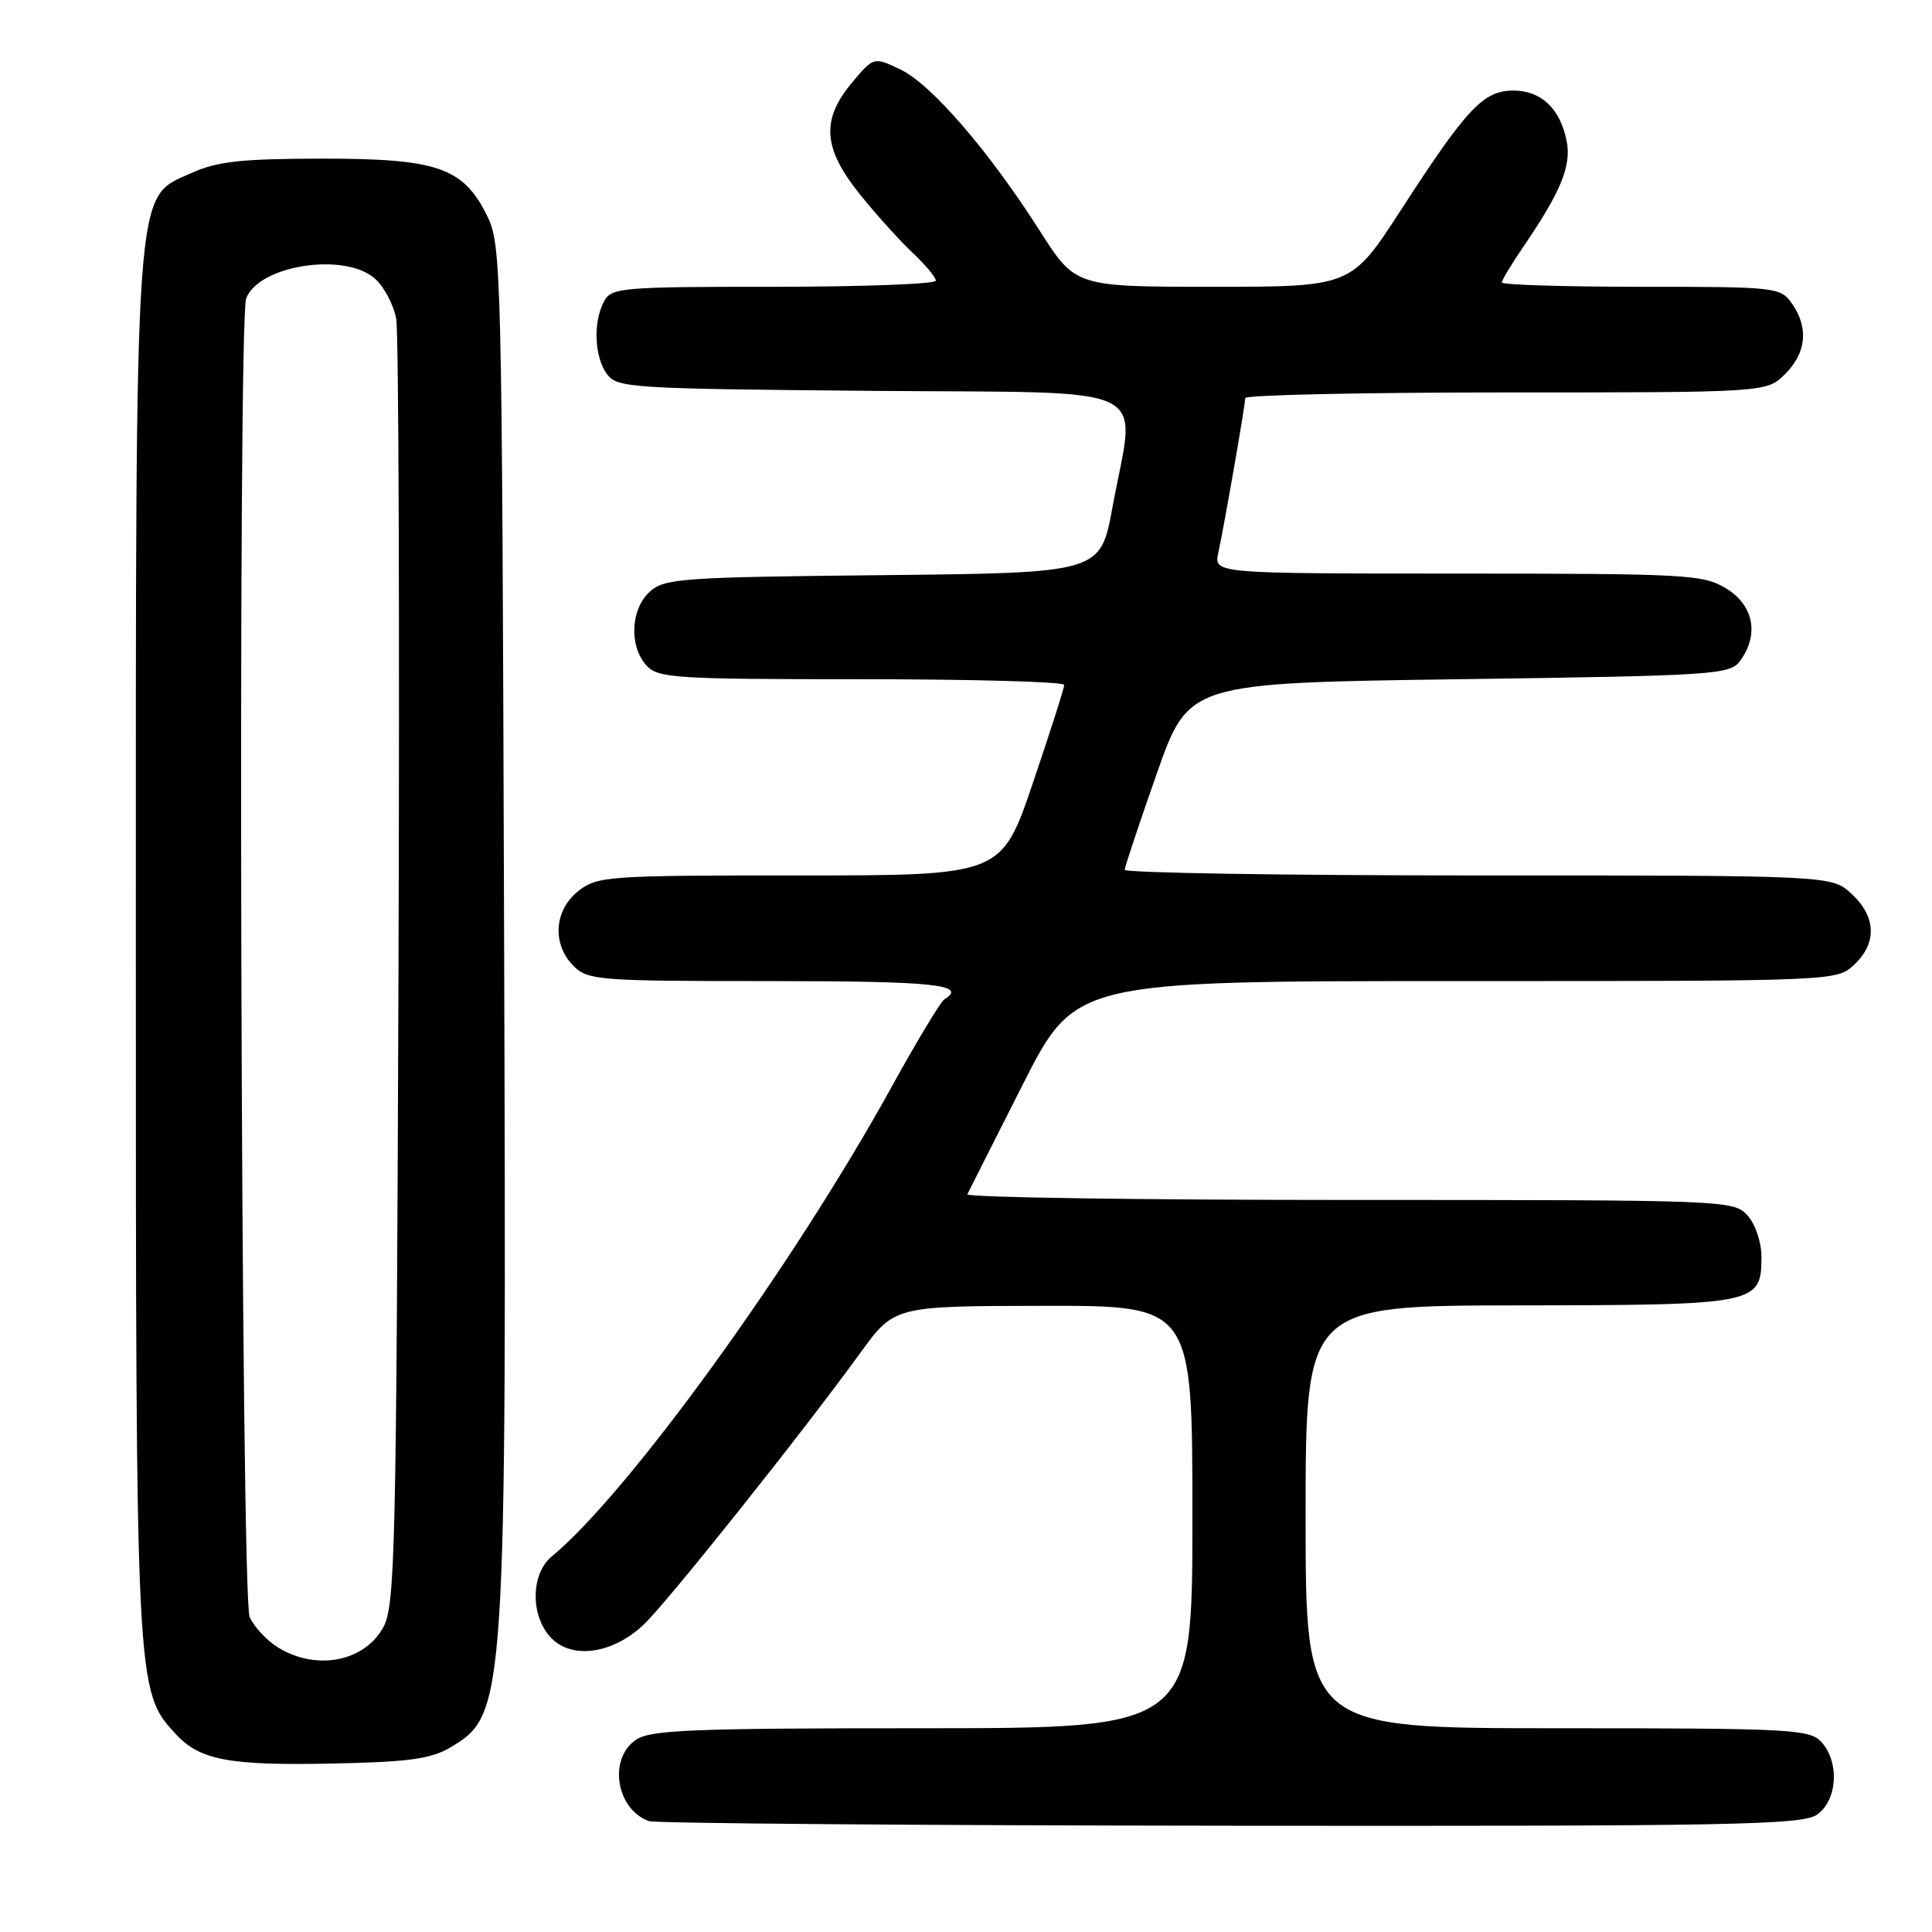 <?xml version="1.0" encoding="UTF-8" standalone="no"?>
<!DOCTYPE svg PUBLIC "-//W3C//DTD SVG 1.1//EN" "http://www.w3.org/Graphics/SVG/1.1/DTD/svg11.dtd" >
<svg xmlns="http://www.w3.org/2000/svg" xmlns:xlink="http://www.w3.org/1999/xlink" version="1.1" viewBox="0 0 256 256">
 <g >
 <path fill="currentColor"
d=" M 240.78 240.44 C 243.47 238.55 243.77 233.51 241.35 230.83 C 239.80 229.13 237.38 229.00 206.35 229.00 C 173.00 229.00 173.00 229.00 173.00 201.00 C 173.00 173.00 173.00 173.00 201.25 172.97 C 232.84 172.93 233.40 172.82 233.40 166.54 C 233.40 164.59 232.60 162.21 231.55 161.05 C 229.72 159.03 228.83 159.00 178.76 159.00 C 150.75 159.00 127.99 158.66 128.18 158.25 C 128.38 157.84 131.67 151.31 135.50 143.75 C 142.47 130.00 142.47 130.00 192.92 130.00 C 243.34 130.00 243.37 130.00 245.69 127.83 C 248.74 124.96 248.61 121.47 245.35 118.45 C 242.71 116.00 242.71 116.00 195.85 116.00 C 170.08 116.00 149.01 115.66 149.03 115.25 C 149.05 114.84 150.96 109.10 153.28 102.50 C 157.50 90.50 157.50 90.50 193.33 90.00 C 227.33 89.53 229.24 89.40 230.58 87.56 C 233.12 84.09 232.37 80.20 228.75 77.99 C 225.69 76.12 223.64 76.01 193.17 76.00 C 160.84 76.00 160.84 76.00 161.43 73.25 C 162.25 69.46 165.00 53.67 165.00 52.75 C 165.00 52.34 180.55 52.00 199.55 52.00 C 234.09 52.00 234.09 52.00 236.55 49.55 C 239.36 46.73 239.68 43.42 237.44 40.22 C 235.93 38.06 235.37 38.00 217.44 38.00 C 207.30 38.00 199.00 37.74 199.00 37.43 C 199.00 37.12 200.29 34.98 201.86 32.68 C 206.82 25.43 208.24 21.95 207.59 18.68 C 206.72 14.37 204.22 12.00 200.53 12.00 C 196.56 12.00 194.38 14.32 185.68 27.75 C 179.05 38.00 179.05 38.00 160.77 38.00 C 142.50 38.00 142.50 38.00 137.78 30.59 C 131.03 19.99 123.40 11.16 119.30 9.20 C 115.77 7.52 115.77 7.52 112.88 10.97 C 108.79 15.87 109.05 19.63 113.87 25.66 C 116.00 28.32 119.15 31.82 120.87 33.44 C 122.59 35.05 124.00 36.74 124.00 37.19 C 124.00 37.63 114.34 38.00 102.54 38.00 C 82.34 38.00 81.01 38.11 80.04 39.93 C 78.57 42.67 78.75 47.28 80.42 49.56 C 81.77 51.40 83.51 51.51 115.42 51.79 C 153.91 52.12 150.48 50.47 147.41 67.21 C 145.81 75.91 145.81 75.91 117.01 76.21 C 90.32 76.48 88.05 76.64 86.10 78.40 C 83.56 80.71 83.33 85.60 85.65 88.17 C 87.18 89.86 89.42 90.00 114.15 90.00 C 128.92 90.00 141.01 90.34 141.01 90.75 C 141.02 91.16 139.15 97.01 136.86 103.75 C 132.70 116.00 132.70 116.00 105.99 116.00 C 80.47 116.00 79.15 116.09 76.63 118.07 C 73.41 120.61 73.12 125.12 76.00 128.00 C 77.89 129.89 79.33 130.00 102.00 130.00 C 123.82 130.00 128.29 130.47 125.12 132.43 C 124.63 132.73 121.44 138.04 118.02 144.24 C 104.99 167.83 83.23 197.88 73.11 206.24 C 70.27 208.59 70.27 214.27 73.11 217.11 C 75.90 219.90 81.22 219.11 85.27 215.29 C 88.37 212.37 106.27 189.92 114.00 179.26 C 118.50 173.06 118.50 173.06 138.25 173.03 C 158.00 173.00 158.00 173.00 158.00 201.00 C 158.00 229.00 158.00 229.00 122.22 229.00 C 91.46 229.00 86.13 229.22 84.22 230.56 C 80.57 233.12 81.66 239.76 86.00 241.31 C 86.83 241.60 121.49 241.88 163.03 241.92 C 229.85 241.99 238.81 241.82 240.78 240.44 Z  M 59.66 231.55 C 67.06 227.16 67.13 226.15 66.79 122.50 C 66.51 34.81 66.45 32.40 64.50 28.50 C 61.34 22.17 57.89 21.00 42.50 21.02 C 31.89 21.04 28.73 21.39 25.31 22.95 C 17.73 26.39 18.00 22.63 18.00 126.00 C 18.00 223.94 18.01 224.06 23.29 229.77 C 26.48 233.23 30.36 233.96 44.00 233.68 C 54.13 233.48 57.10 233.07 59.66 231.55 Z  M 36.83 218.29 C 35.36 217.38 33.67 215.57 33.08 214.27 C 31.91 211.71 31.47 42.55 32.62 39.54 C 34.33 35.08 45.87 33.36 49.77 37.00 C 50.94 38.09 52.18 40.46 52.50 42.25 C 52.83 44.04 52.96 83.07 52.80 129.00 C 52.52 205.55 52.36 212.76 50.79 215.62 C 48.29 220.20 41.87 221.42 36.83 218.29 Z "/>
</g>
</svg>